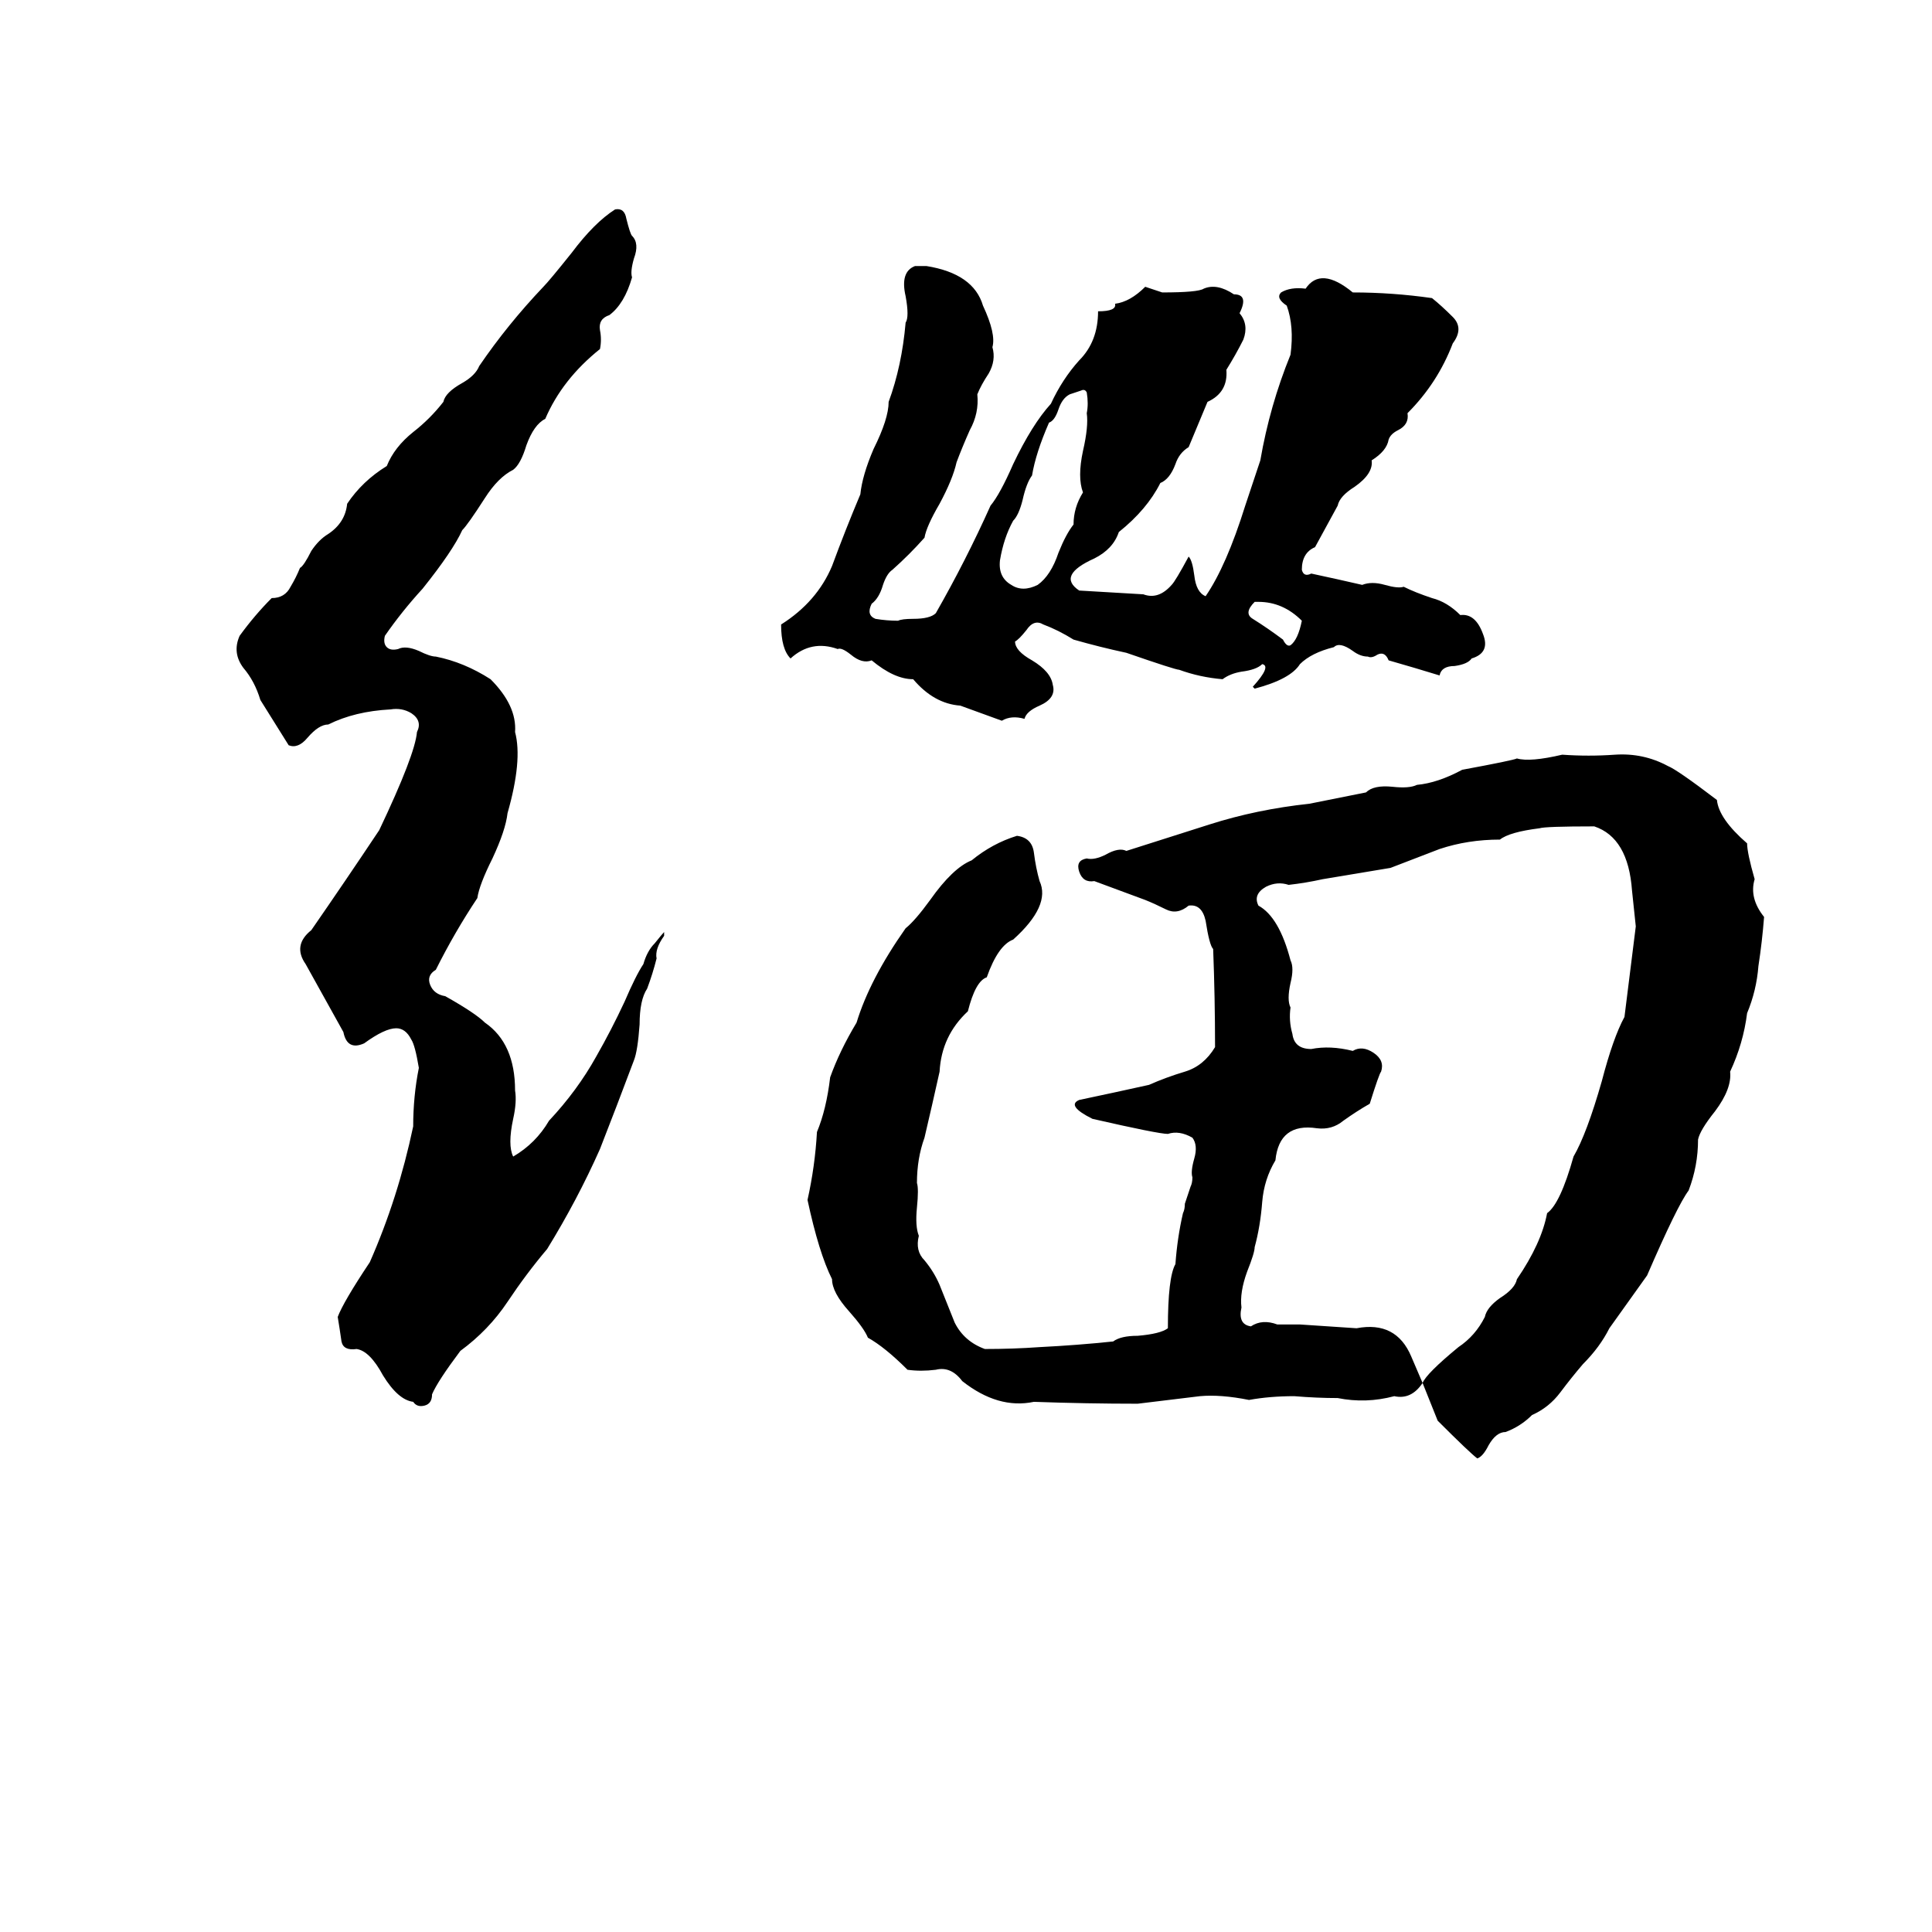 <svg xmlns="http://www.w3.org/2000/svg" viewBox="0 -800 1024 1024">
	<path fill="#000000" d="M326 -689Q331 -690 332 -684Q334 -676 335 -675Q339 -671 336 -663Q334 -656 335 -653Q331 -639 323 -633Q317 -631 318 -625Q319 -620 318 -615Q298 -599 289 -578Q283 -575 279 -564Q276 -554 272 -551Q264 -547 257 -536Q248 -522 245 -519Q240 -508 224 -488Q213 -476 204 -463Q203 -459 205 -457Q207 -455 211 -456Q215 -458 222 -455Q228 -452 231 -452Q246 -449 260 -440Q274 -426 273 -412Q277 -397 269 -369Q268 -360 261 -345Q254 -331 253 -324Q241 -306 231 -286Q226 -283 228 -278Q230 -273 236 -272Q252 -263 257 -258Q273 -247 273 -222Q274 -216 272 -207Q269 -193 272 -187Q284 -194 291 -206Q306 -222 316 -240Q324 -254 331 -269Q337 -283 341 -289Q343 -296 347 -300Q351 -305 352 -306Q352 -305 352 -304Q347 -297 348 -292Q346 -284 343 -276Q339 -270 339 -257Q338 -243 336 -238Q327 -214 318 -191Q306 -164 290 -138Q279 -125 269 -110Q259 -95 244 -84Q232 -68 229 -61Q229 -56 225 -55Q221 -54 219 -57Q211 -58 203 -71Q196 -84 189 -85Q182 -84 181 -89Q180 -96 179 -102Q182 -110 196 -131Q211 -165 219 -203Q219 -219 222 -234Q220 -246 218 -249Q215 -255 210 -255Q204 -255 193 -247Q184 -243 182 -253Q172 -271 162 -289Q155 -299 165 -307Q183 -333 201 -360Q220 -400 221 -412Q224 -418 218 -422Q213 -425 207 -424Q188 -423 174 -416Q169 -416 163 -409Q158 -403 153 -405L138 -429Q135 -439 129 -446Q123 -454 127 -463Q135 -474 144 -483Q151 -483 154 -489Q157 -494 159 -499Q161 -500 165 -508Q169 -514 174 -517Q183 -523 184 -533Q192 -545 205 -553Q209 -563 219 -571Q228 -578 235 -587Q236 -592 245 -597Q252 -601 254 -606Q269 -628 288 -648Q291 -651 303 -666Q315 -682 326 -689ZM485 -659H491Q516 -655 521 -638Q528 -623 526 -616Q528 -609 524 -602Q520 -596 518 -591Q519 -581 514 -572Q510 -563 507 -555Q505 -546 498 -533Q491 -521 490 -515Q482 -506 473 -498Q470 -496 468 -490Q466 -483 462 -480Q459 -474 464 -472Q470 -471 476 -471Q478 -472 484 -472Q493 -472 496 -475Q512 -503 525 -532Q530 -538 537 -554Q547 -575 557 -586Q563 -599 572 -609Q582 -619 582 -635Q592 -635 591 -639Q599 -640 607 -648L616 -645Q635 -645 638 -647Q645 -650 654 -644Q662 -644 657 -634Q662 -628 659 -620Q655 -612 650 -604Q651 -592 640 -587Q635 -575 630 -563Q625 -560 623 -554Q620 -546 615 -544Q608 -530 593 -518Q590 -509 580 -504Q560 -495 572 -487Q589 -486 606 -485Q614 -482 621 -490Q623 -492 630 -505Q632 -503 633 -495Q634 -486 639 -484Q650 -500 660 -532Q664 -544 668 -556Q673 -585 684 -612Q686 -627 682 -638Q676 -642 679 -645Q684 -648 692 -647Q700 -659 717 -645Q738 -645 759 -642Q764 -638 770 -632Q776 -626 770 -618Q762 -597 746 -581Q747 -575 741 -572Q737 -570 736 -567Q735 -561 727 -556Q728 -549 718 -542Q710 -537 709 -532Q703 -521 697 -510Q690 -507 690 -498Q691 -494 695 -496Q709 -493 722 -490Q727 -492 734 -490Q741 -488 744 -489Q750 -486 759 -483Q767 -481 774 -474Q782 -475 786 -464Q790 -454 780 -451Q778 -448 771 -447Q764 -447 763 -442Q750 -446 736 -450Q734 -455 730 -453Q727 -451 725 -452Q721 -452 717 -455Q710 -460 707 -457Q695 -454 689 -448Q684 -440 665 -435L664 -436Q674 -447 669 -448Q666 -445 658 -444Q652 -443 648 -440Q636 -441 625 -445Q623 -445 597 -454Q583 -457 569 -461Q561 -466 553 -469Q548 -472 544 -466Q540 -461 538 -460Q538 -455 547 -450Q557 -444 558 -437Q560 -430 551 -426Q544 -423 543 -419Q536 -421 531 -418Q520 -422 509 -426Q495 -427 484 -440Q474 -440 462 -450Q457 -448 451 -453Q446 -457 444 -456Q430 -461 419 -451Q414 -456 414 -469Q433 -481 441 -500Q448 -519 456 -538Q457 -548 463 -562Q471 -578 471 -587Q478 -606 480 -629Q482 -632 480 -643Q477 -656 485 -659ZM573 -593L567 -591Q563 -589 561 -583Q559 -577 556 -576Q549 -560 547 -548Q544 -544 542 -535Q540 -527 537 -524Q532 -515 530 -503Q529 -494 536 -490Q542 -486 550 -490Q557 -495 561 -507Q565 -517 569 -522Q569 -531 574 -539Q571 -547 574 -561Q577 -574 576 -581Q577 -586 576 -592Q575 -594 573 -593ZM667 -481H665Q659 -475 664 -472Q672 -467 680 -461Q682 -457 684 -458Q688 -461 690 -471Q680 -481 667 -481ZM828 -400Q842 -399 856 -400Q871 -401 884 -394Q889 -392 910 -376Q911 -366 926 -353Q926 -348 930 -334Q927 -324 935 -314Q934 -301 932 -288Q931 -275 926 -263Q924 -247 917 -232Q918 -223 909 -211Q901 -201 900 -196Q900 -182 895 -169Q889 -161 873 -124Q863 -110 853 -96Q848 -86 839 -77Q833 -70 827 -62Q821 -54 812 -50Q806 -44 798 -41Q793 -41 789 -34Q786 -28 783 -27Q779 -30 762 -47Q758 -57 754 -67Q748 -58 739 -60Q724 -56 709 -59Q698 -59 686 -60Q673 -60 662 -58Q647 -61 636 -60Q620 -58 603 -56Q576 -56 548 -57Q529 -53 510 -68Q504 -76 496 -74Q488 -73 481 -74Q469 -86 460 -91Q458 -96 450 -105Q441 -115 441 -122Q434 -136 428 -164Q432 -182 433 -200Q438 -212 440 -229Q445 -243 454 -258Q461 -281 480 -308Q485 -312 493 -323Q505 -340 515 -344Q526 -353 539 -357Q547 -356 548 -348Q549 -340 551 -333Q557 -320 537 -302Q529 -299 523 -282Q517 -280 513 -264Q499 -251 498 -232Q494 -214 490 -197Q486 -186 486 -173Q487 -170 486 -160Q485 -150 487 -145Q485 -137 490 -132Q495 -126 498 -119Q502 -109 506 -99Q511 -89 522 -85Q537 -85 551 -86Q571 -87 590 -89Q594 -92 603 -92Q615 -93 619 -96Q619 -123 623 -130Q624 -144 627 -157Q628 -159 628 -162L631 -171Q632 -173 632 -176Q631 -179 633 -186Q635 -193 632 -197Q625 -201 619 -199Q614 -199 579 -207Q565 -214 572 -217Q591 -221 609 -225Q618 -229 628 -232Q638 -235 644 -245Q644 -271 643 -297Q641 -299 639 -312Q637 -321 630 -320Q624 -315 618 -318Q612 -321 607 -323L580 -333Q574 -332 572 -338Q570 -344 576 -345Q580 -344 586 -347Q593 -351 597 -349Q619 -356 641 -363Q666 -371 694 -374Q709 -377 724 -380Q728 -384 738 -383Q747 -382 751 -384Q762 -385 775 -392Q802 -397 804 -398Q811 -396 828 -400ZM816 -361Q800 -359 795 -355Q778 -355 763 -350Q750 -345 737 -340Q719 -337 701 -334Q692 -332 683 -331Q677 -333 671 -330Q664 -326 667 -320Q678 -314 684 -291Q686 -287 684 -279Q682 -270 684 -266Q683 -259 685 -252Q686 -244 695 -244Q705 -246 717 -243Q722 -246 728 -242Q734 -238 732 -232Q731 -231 726 -215Q719 -211 712 -206Q706 -201 698 -202Q678 -205 676 -185Q670 -175 669 -163Q668 -150 665 -139Q665 -136 661 -126Q657 -115 658 -107Q656 -98 663 -97Q669 -101 677 -98Q683 -98 689 -98Q704 -97 719 -96Q740 -100 748 -81Q751 -74 754 -67Q756 -72 773 -86Q782 -92 787 -102Q788 -107 795 -112Q803 -117 804 -122Q817 -141 820 -157Q827 -162 834 -187Q841 -199 849 -227Q855 -250 861 -261Q864 -285 867 -309Q866 -318 865 -328Q863 -356 845 -362Q819 -362 816 -361Z"/>
</svg>
